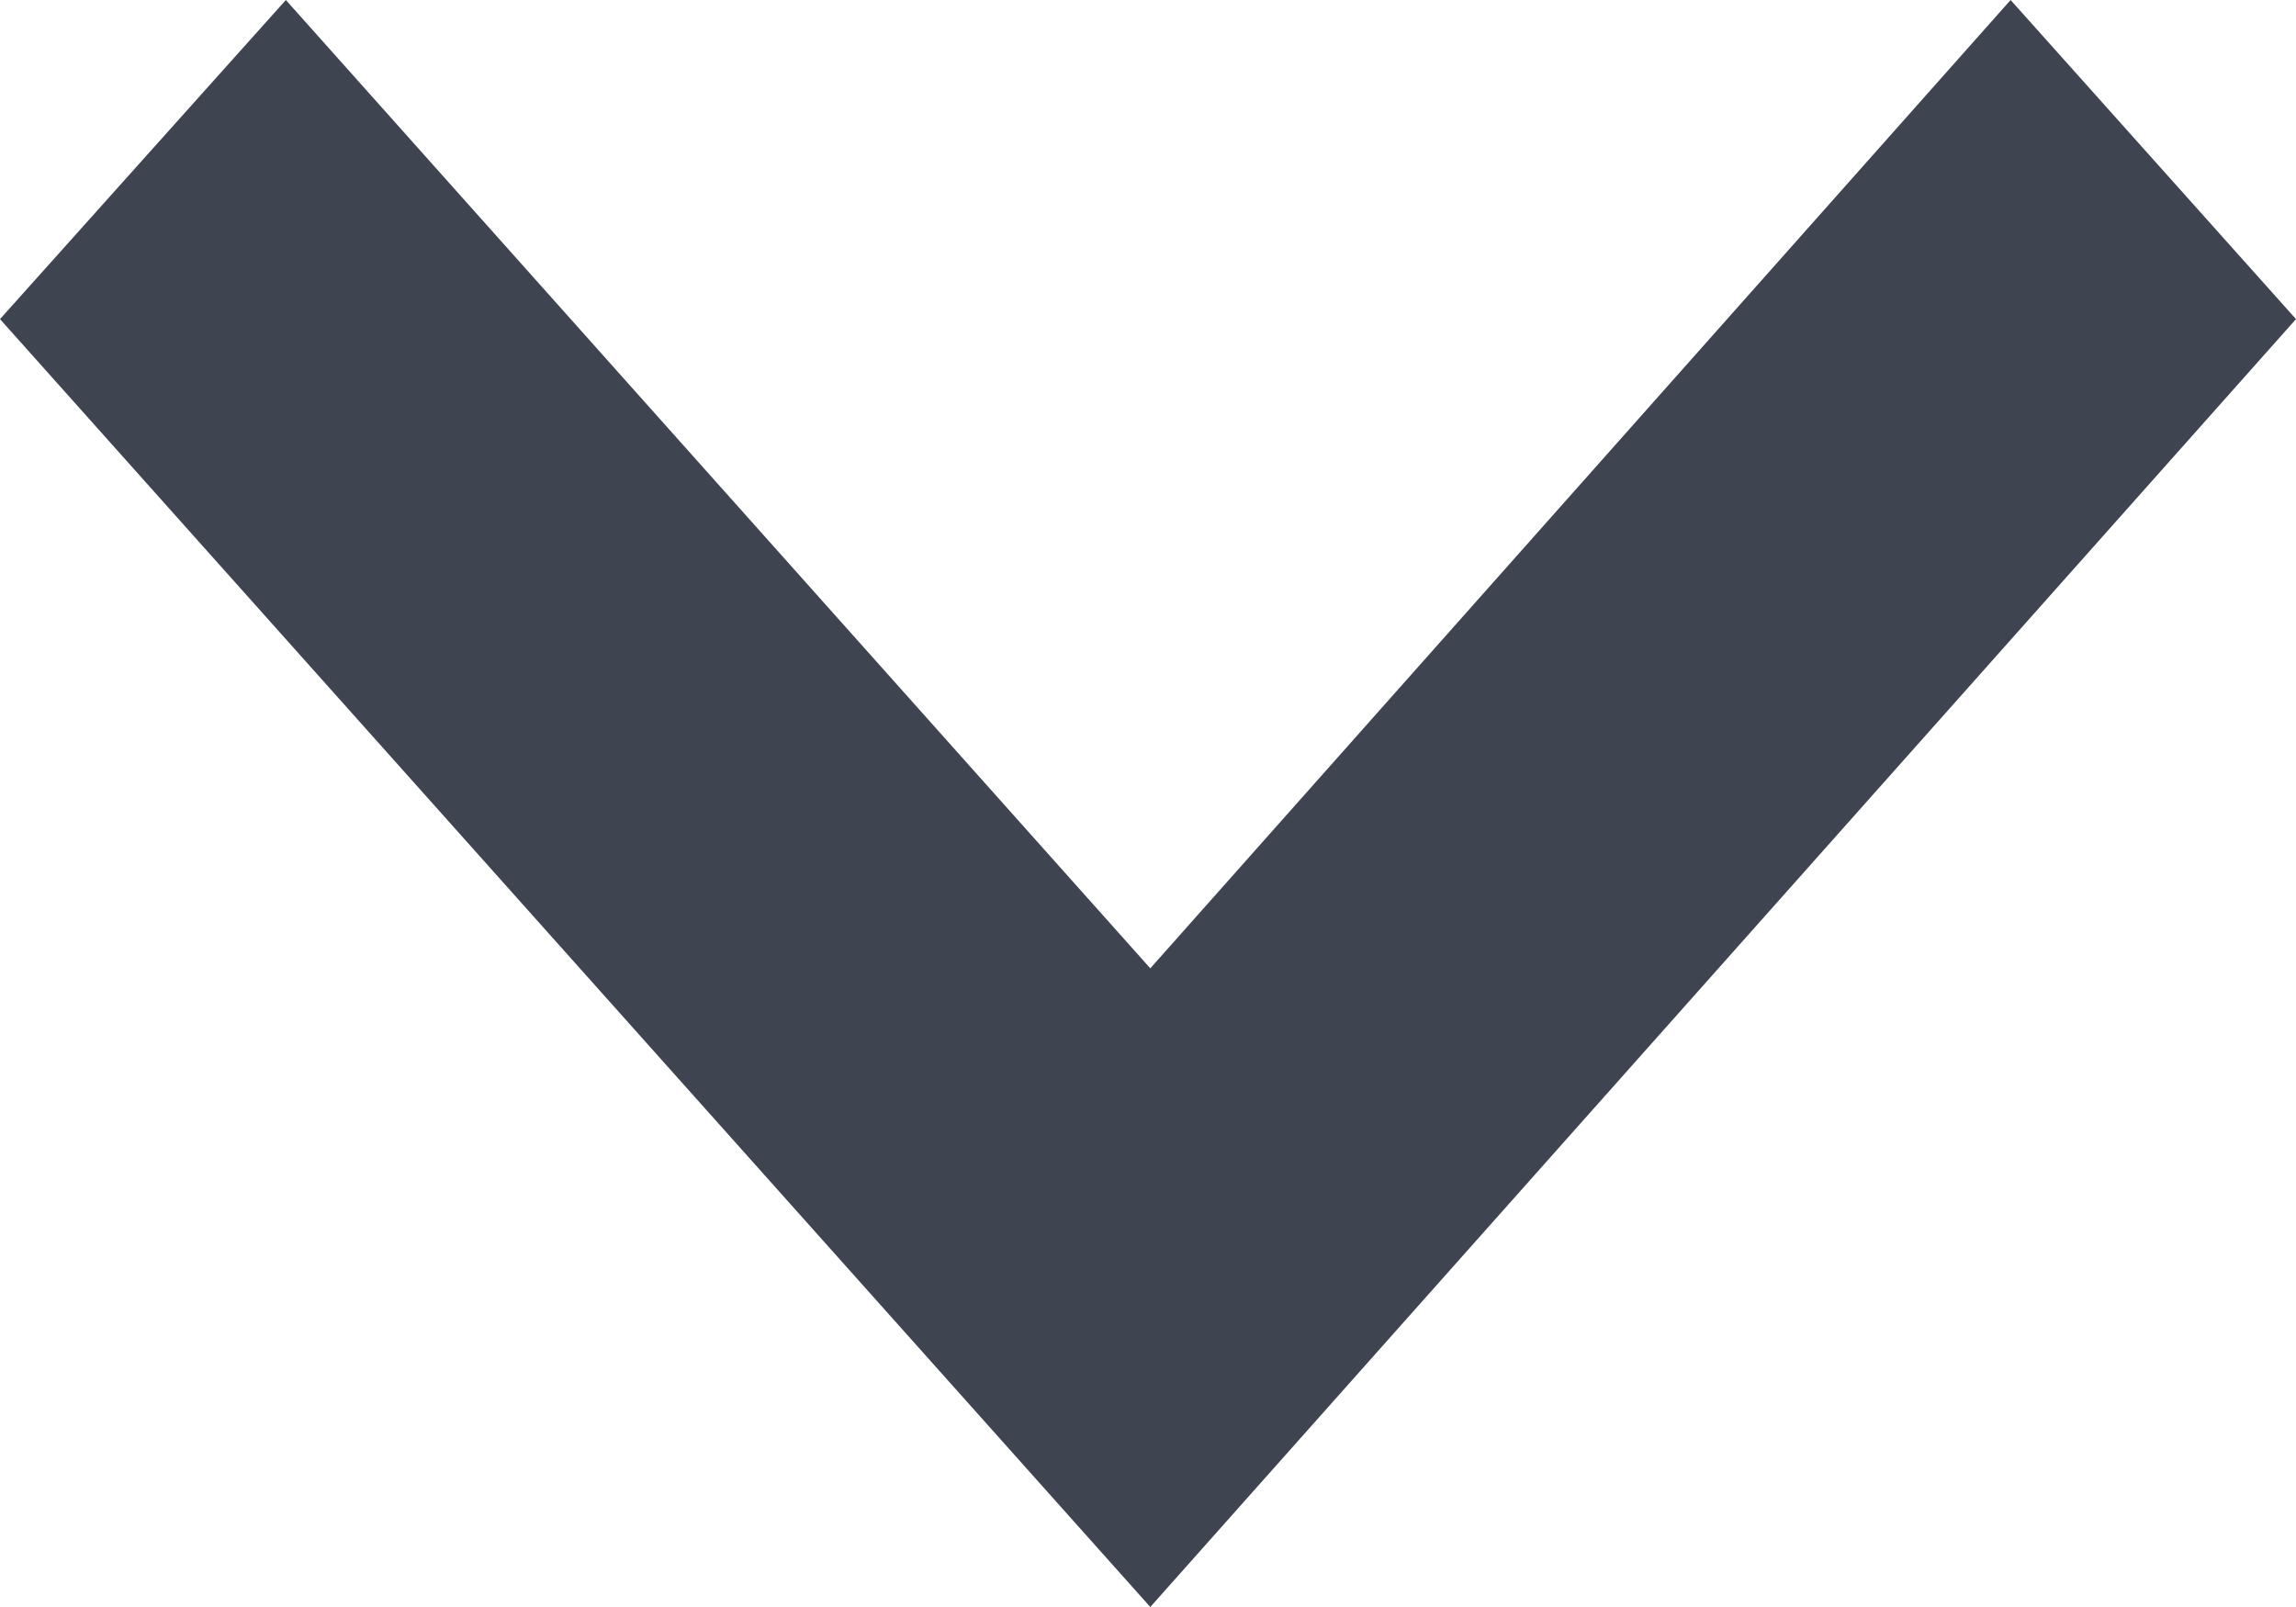 <?xml version="1.0" encoding="UTF-8"?>
<svg width="10px" height="7px" viewBox="0 0 10 7" version="1.1" xmlns="http://www.w3.org/2000/svg" xmlns:xlink="http://www.w3.org/1999/xlink">
    <!-- Generator: Sketch 63.1 (92452) - https://sketch.com -->
    <title>dropdown-icon</title>
    <desc>Created with Sketch.</desc>
    <g id="MBC-Gen-2" stroke="none" stroke-width="1" fill="none" fill-rule="evenodd">
        <g id="First-main-head-added" transform="translate(-219, -169)" fill="#3E4551">
            <polyline id="dropdown-icon" points="227.757 169 224.01 173.218 220.245 169 219 170.39 224.01 176 229 170.39 227.757 169"></polyline>
        </g>
    </g>
</svg>
